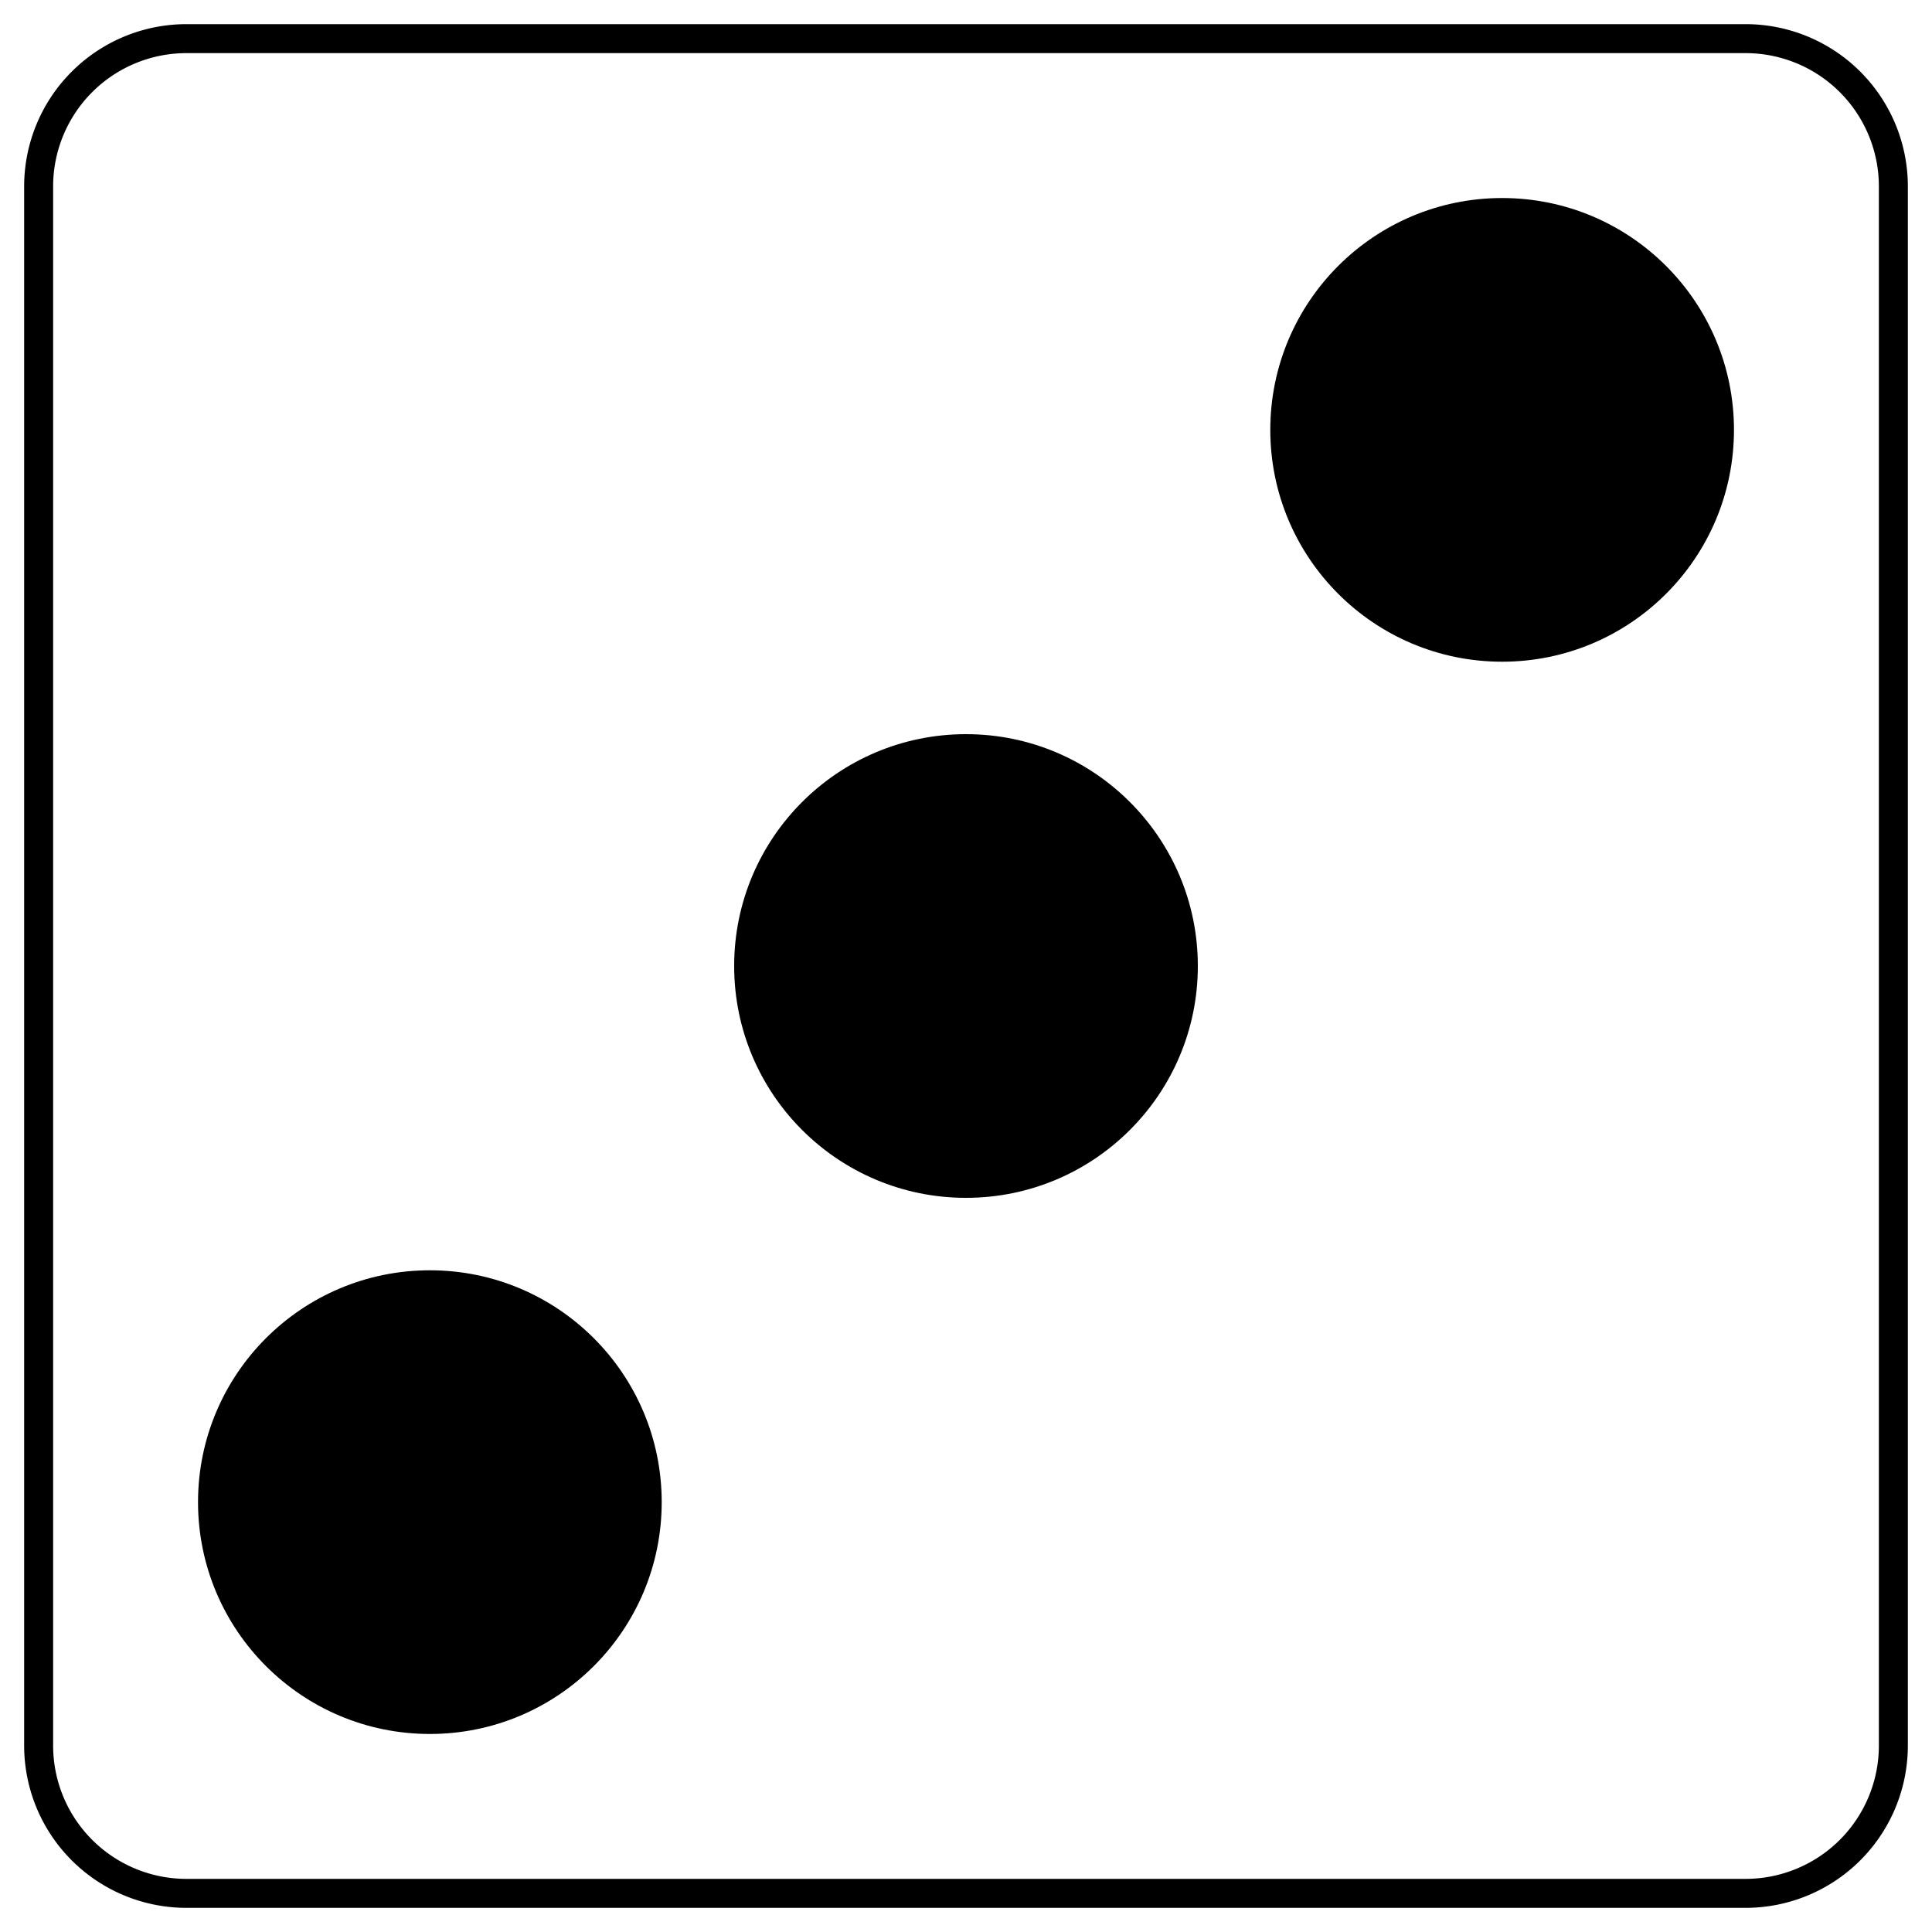 <svg id="Layer_1" data-name="Layer 1" xmlns="http://www.w3.org/2000/svg" viewBox="0 0 200 200">
  <path d="M180.7,5.5a13.8,13.8,0,0,1,13.8,13.8V180.7a13.8,13.8,0,0,1-13.8,13.8H19.3A13.8,13.8,0,0,1,5.5,180.7V19.3A13.8,13.8,0,0,1,19.3,5.5H180.7m0-3H19.3A16.8,16.8,0,0,0,2.5,19.3V180.7a16.8,16.8,0,0,0,16.8,16.8H180.7a16.8,16.8,0,0,0,16.8-16.8V19.3A16.8,16.8,0,0,0,180.7,2.5Z"/>
  <circle cx="100" cy="100" r="24"/>
  <circle cx="44.5" cy="155.5" r="24"/>
  <circle cx="155.5" cy="44.5" r="24"/>
</svg>
